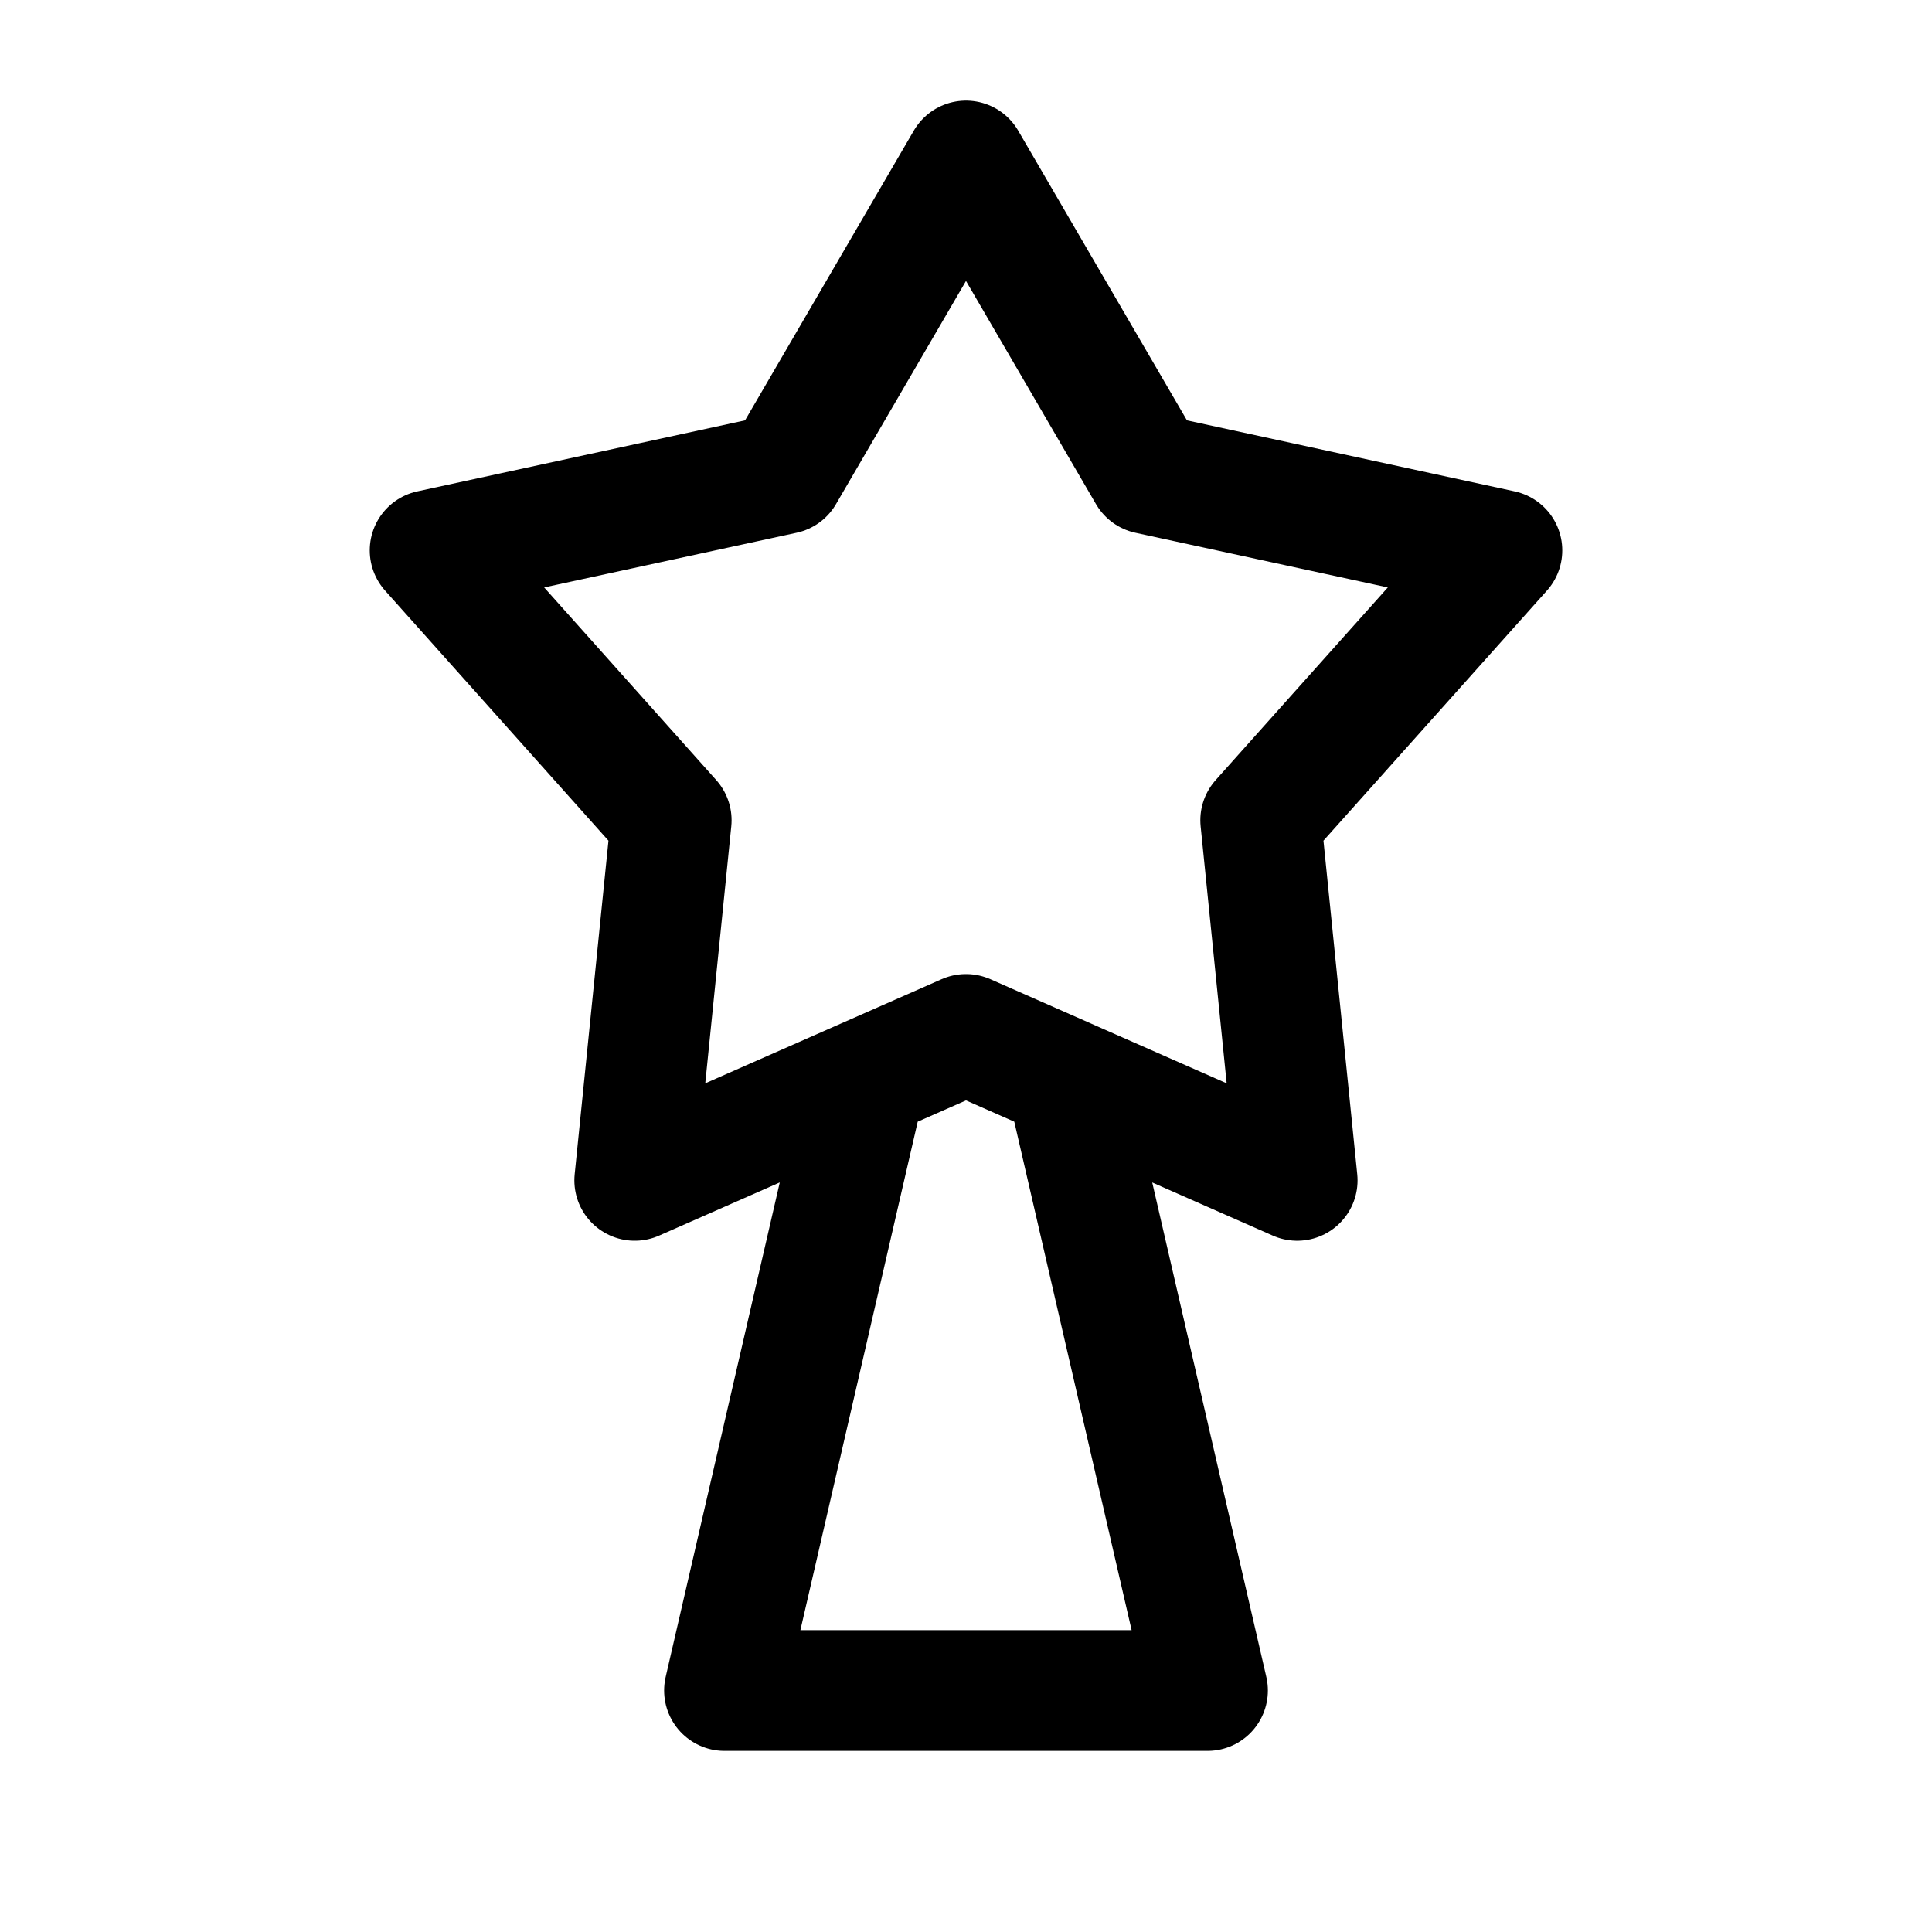 <svg xmlns="http://www.w3.org/2000/svg" width="24" height="24" fill="none" viewBox="0 0 24 24">
    <path stroke="currentColor" stroke-linejoin="round" stroke-width="1.5" d="m12 12.85-1.246.549L9 21h6l-1.754-7.601zm0 0 4.114 1.813-.453-4.473 2.996-3.353-4.394-.952L12 2 9.737 5.885l-4.394.952 2.995 3.353-.453 4.473z"/>
</svg>